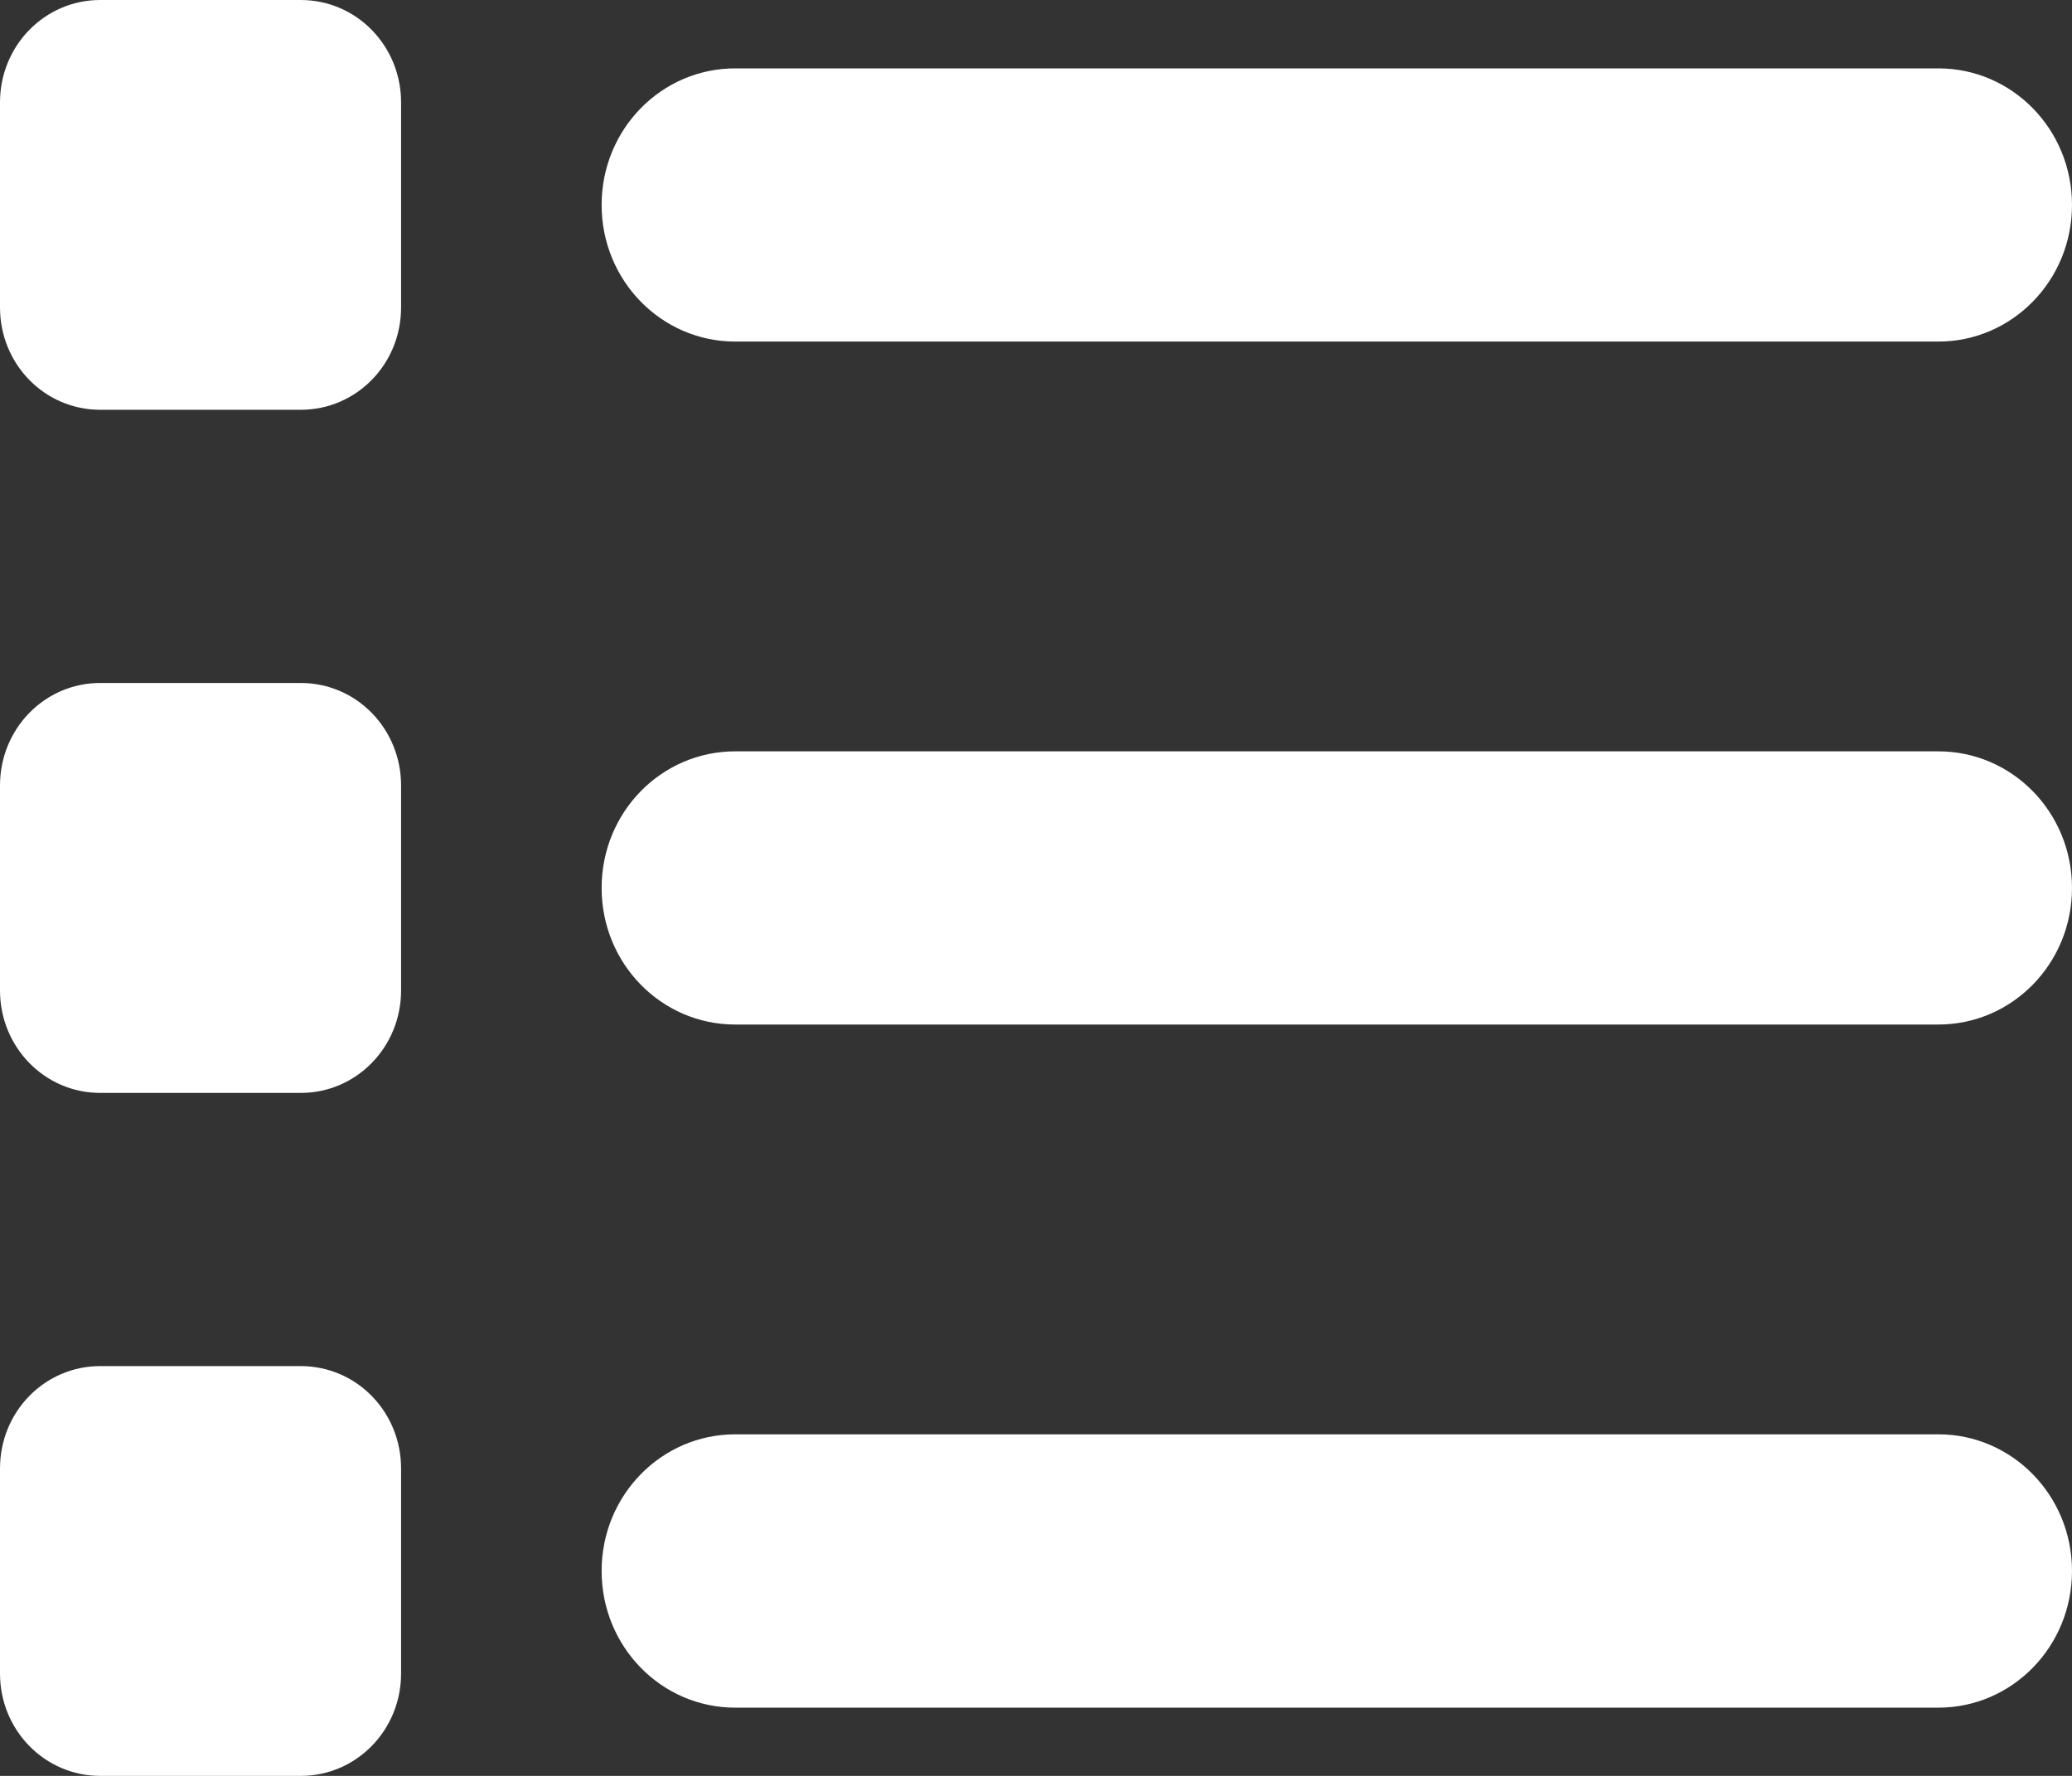 <svg width="14" height="12" viewBox="0 0 14 12" fill="none" xmlns="http://www.w3.org/2000/svg">
<rect x="0" y="0" width="14" height="12" fill="#333333" stroke="none"/>
<path d="M0.677 0C0.302 0 0 0.309 0 0.692V2.077C0 2.461 0.302 2.769 0.677 2.769H2.032C2.408 2.769 2.71 2.461 2.71 2.077V0.692C2.71 0.309 2.408 0 2.032 0H0.677ZM4.968 0.462C4.468 0.462 4.065 0.874 4.065 1.385C4.065 1.895 4.468 2.308 4.968 2.308H13.097C13.596 2.308 14 1.895 14 1.385C14 0.874 13.596 0.462 13.097 0.462H4.968ZM4.968 5.077C4.468 5.077 4.065 5.489 4.065 6C4.065 6.511 4.468 6.923 4.968 6.923H13.097C13.596 6.923 14 6.511 14 6C14 5.489 13.596 5.077 13.097 5.077H4.968ZM4.968 9.692C4.468 9.692 4.065 10.105 4.065 10.615C4.065 11.126 4.468 11.539 4.968 11.539H13.097C13.596 11.539 14 11.126 14 10.615C14 10.105 13.596 9.692 13.097 9.692H4.968ZM0 5.308V6.692C0 7.076 0.302 7.385 0.677 7.385H2.032C2.408 7.385 2.71 7.076 2.71 6.692V5.308C2.71 4.924 2.408 4.615 2.032 4.615H0.677C0.302 4.615 0 4.924 0 5.308ZM0.677 9.231C0.302 9.231 0 9.539 0 9.923V11.308C0 11.691 0.302 12 0.677 12H2.032C2.408 12 2.71 11.691 2.71 11.308V9.923C2.71 9.539 2.408 9.231 2.032 9.231H0.677Z" fill="white"/>
</svg>
